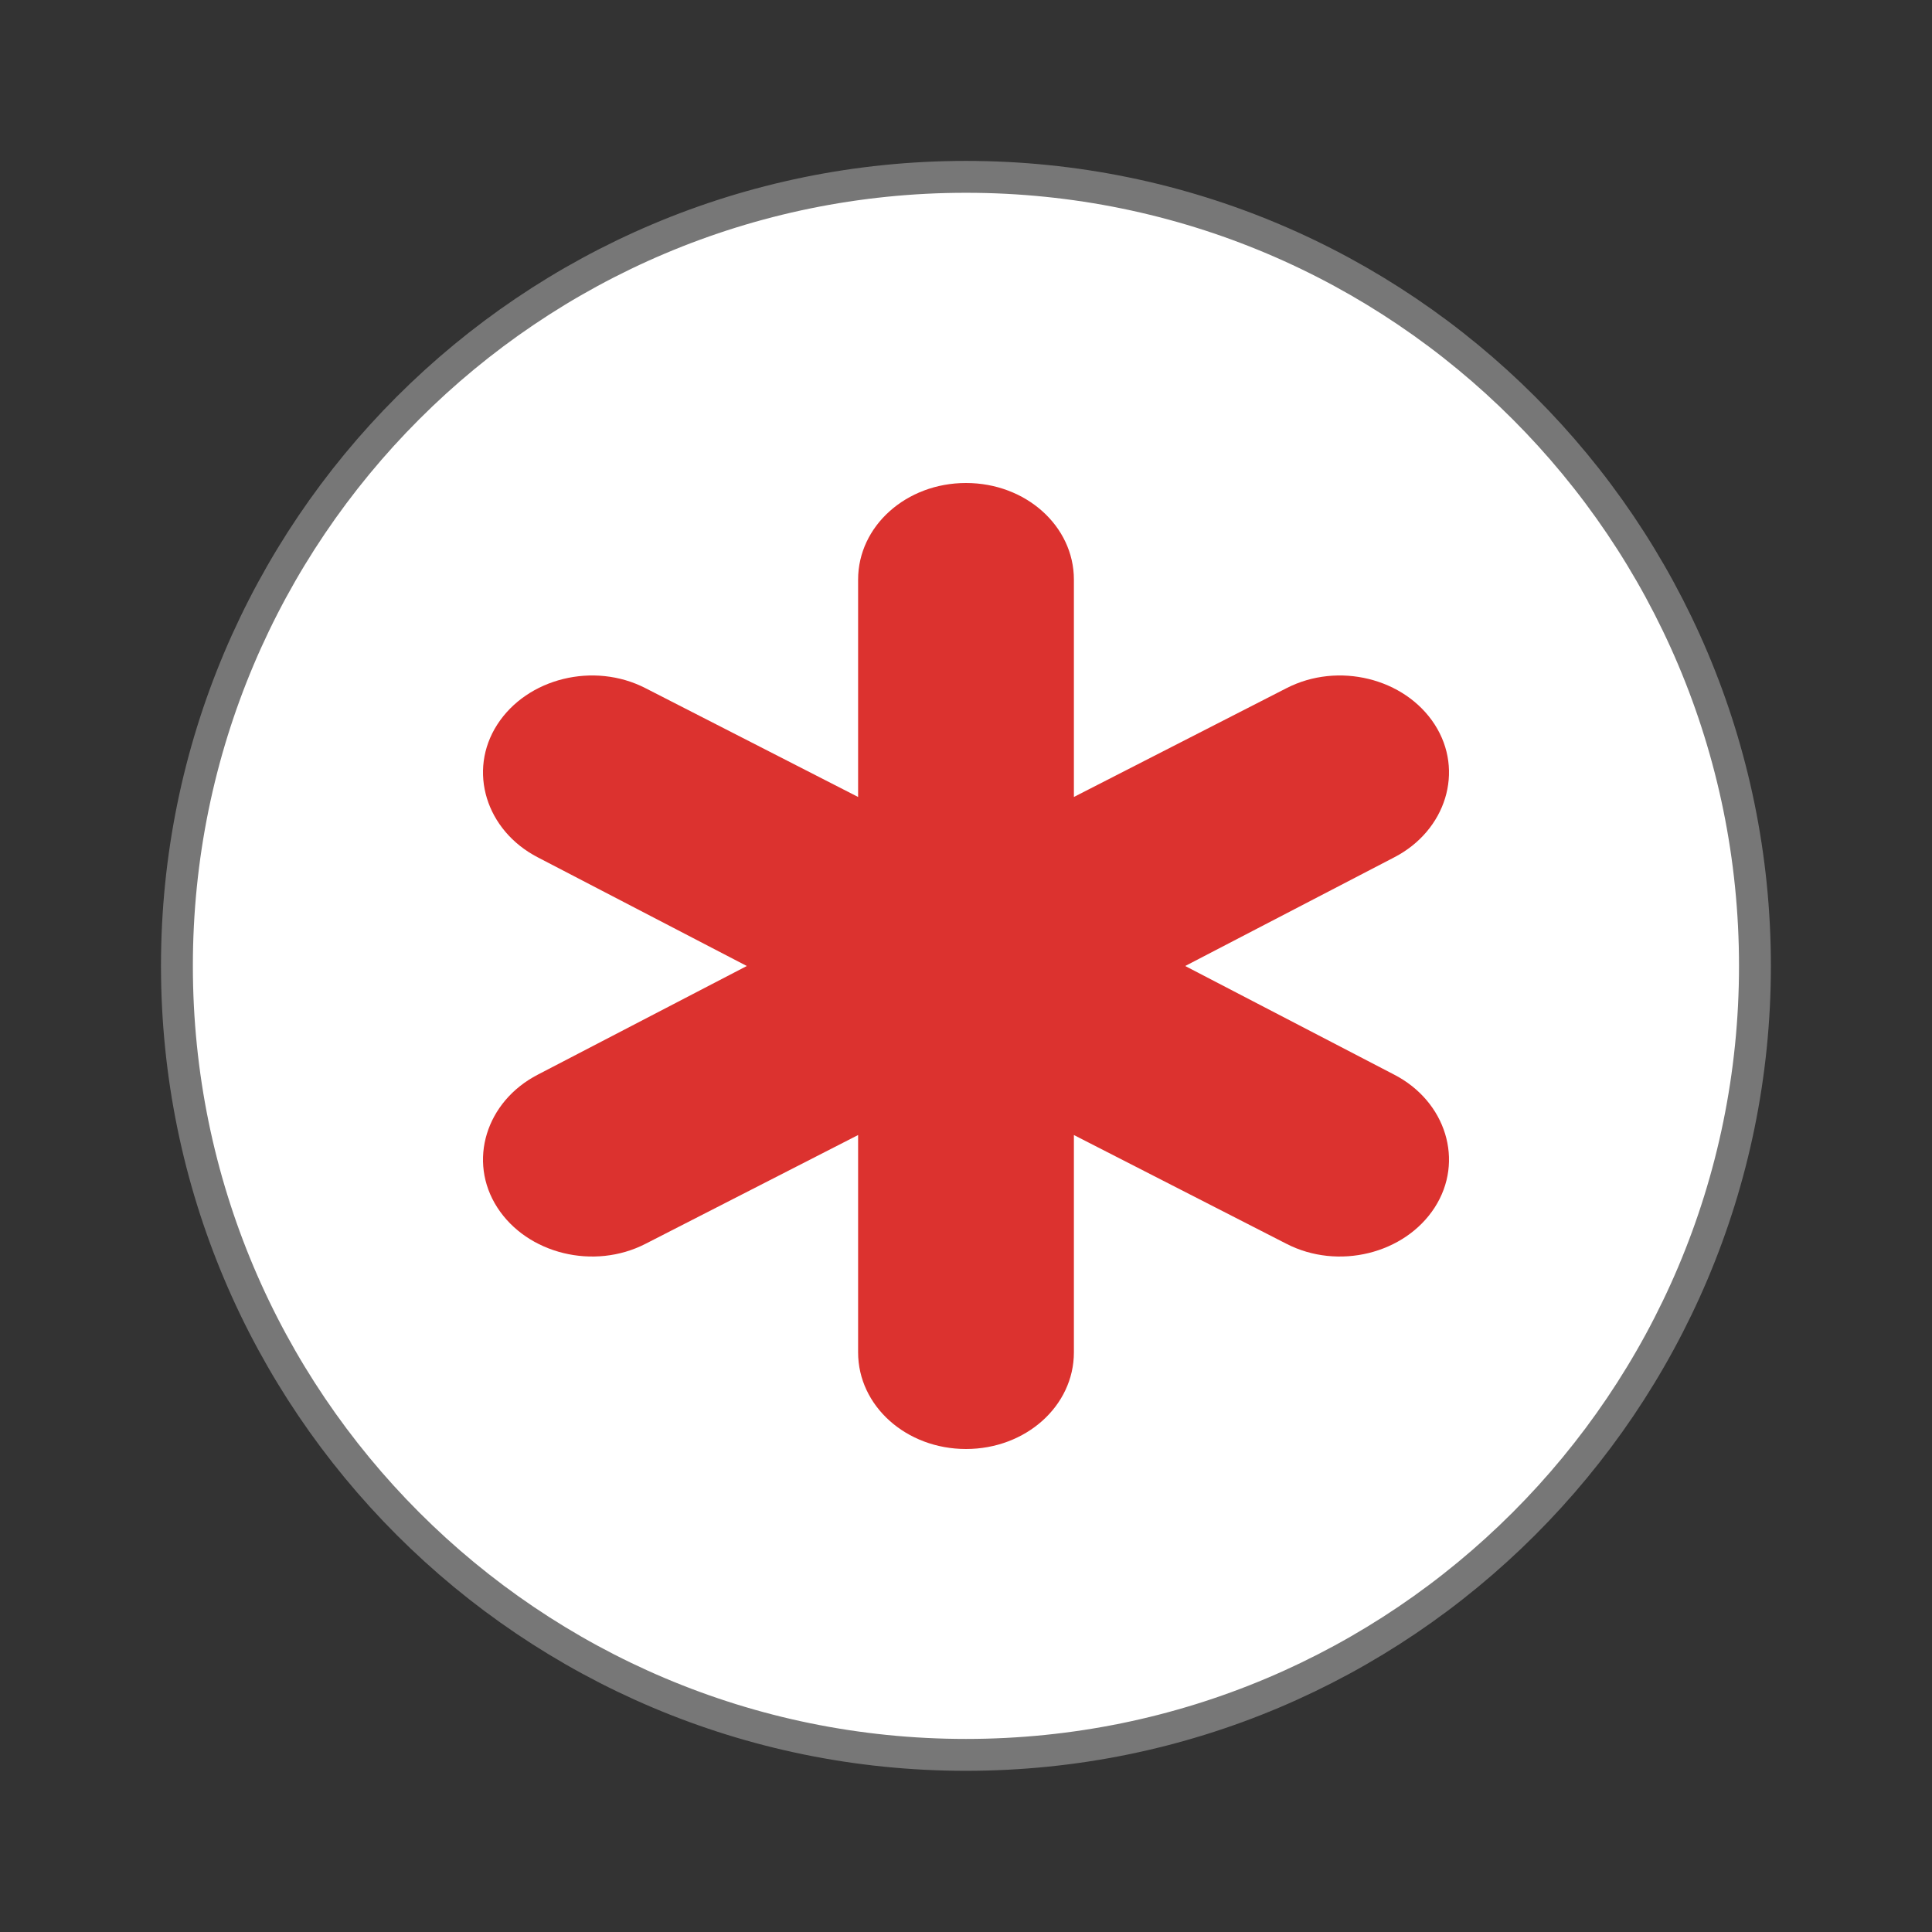 <svg xmlns="http://www.w3.org/2000/svg" xmlns:xlink="http://www.w3.org/1999/xlink" width="256" height="256" viewBox="0 0 256 256"><rect x="0" y="0" width="256" height="256" fill="#333333" stroke="none"/><path style="fill:#fff;stroke:#777;stroke-width:.792" d="M 43.604 24 C 43.603 34.826 34.826 43.602 24 43.602 C 13.174 43.602 4.397 34.826 4.396 24 C 4.395 13.172 13.172 4.394 24 4.394 C 34.828 4.394 43.605 13.172 43.604 24 Z" transform="scale(5.333)"/><path style="fill:#dc322f" d="M 128 64 C 120.078 64 113.703 69.707 113.703 76.801 L 113.703 105.602 L 85.555 91.199 C 78.695 87.656 69.855 89.859 65.895 96 C 61.934 102.141 64.398 110.055 71.258 113.602 L 98.957 128 L 71.258 142.398 C 64.398 145.945 61.934 153.859 65.895 160 C 69.855 166.141 78.695 168.344 85.555 164.801 L 113.703 150.398 L 113.703 179.199 C 113.703 186.293 120.078 192 128 192 C 135.922 192 142.297 186.293 142.297 179.199 L 142.297 150.398 L 170.445 164.801 C 177.305 168.344 186.145 166.141 190.105 160 C 194.066 153.859 191.602 145.945 184.742 142.398 L 157.043 128 L 184.742 113.602 C 191.602 110.055 194.066 102.141 190.105 96 C 186.145 89.859 177.305 87.656 170.445 91.199 L 142.297 105.602 L 142.297 76.801 C 142.297 69.707 135.922 64 128 64 Z"/></svg>